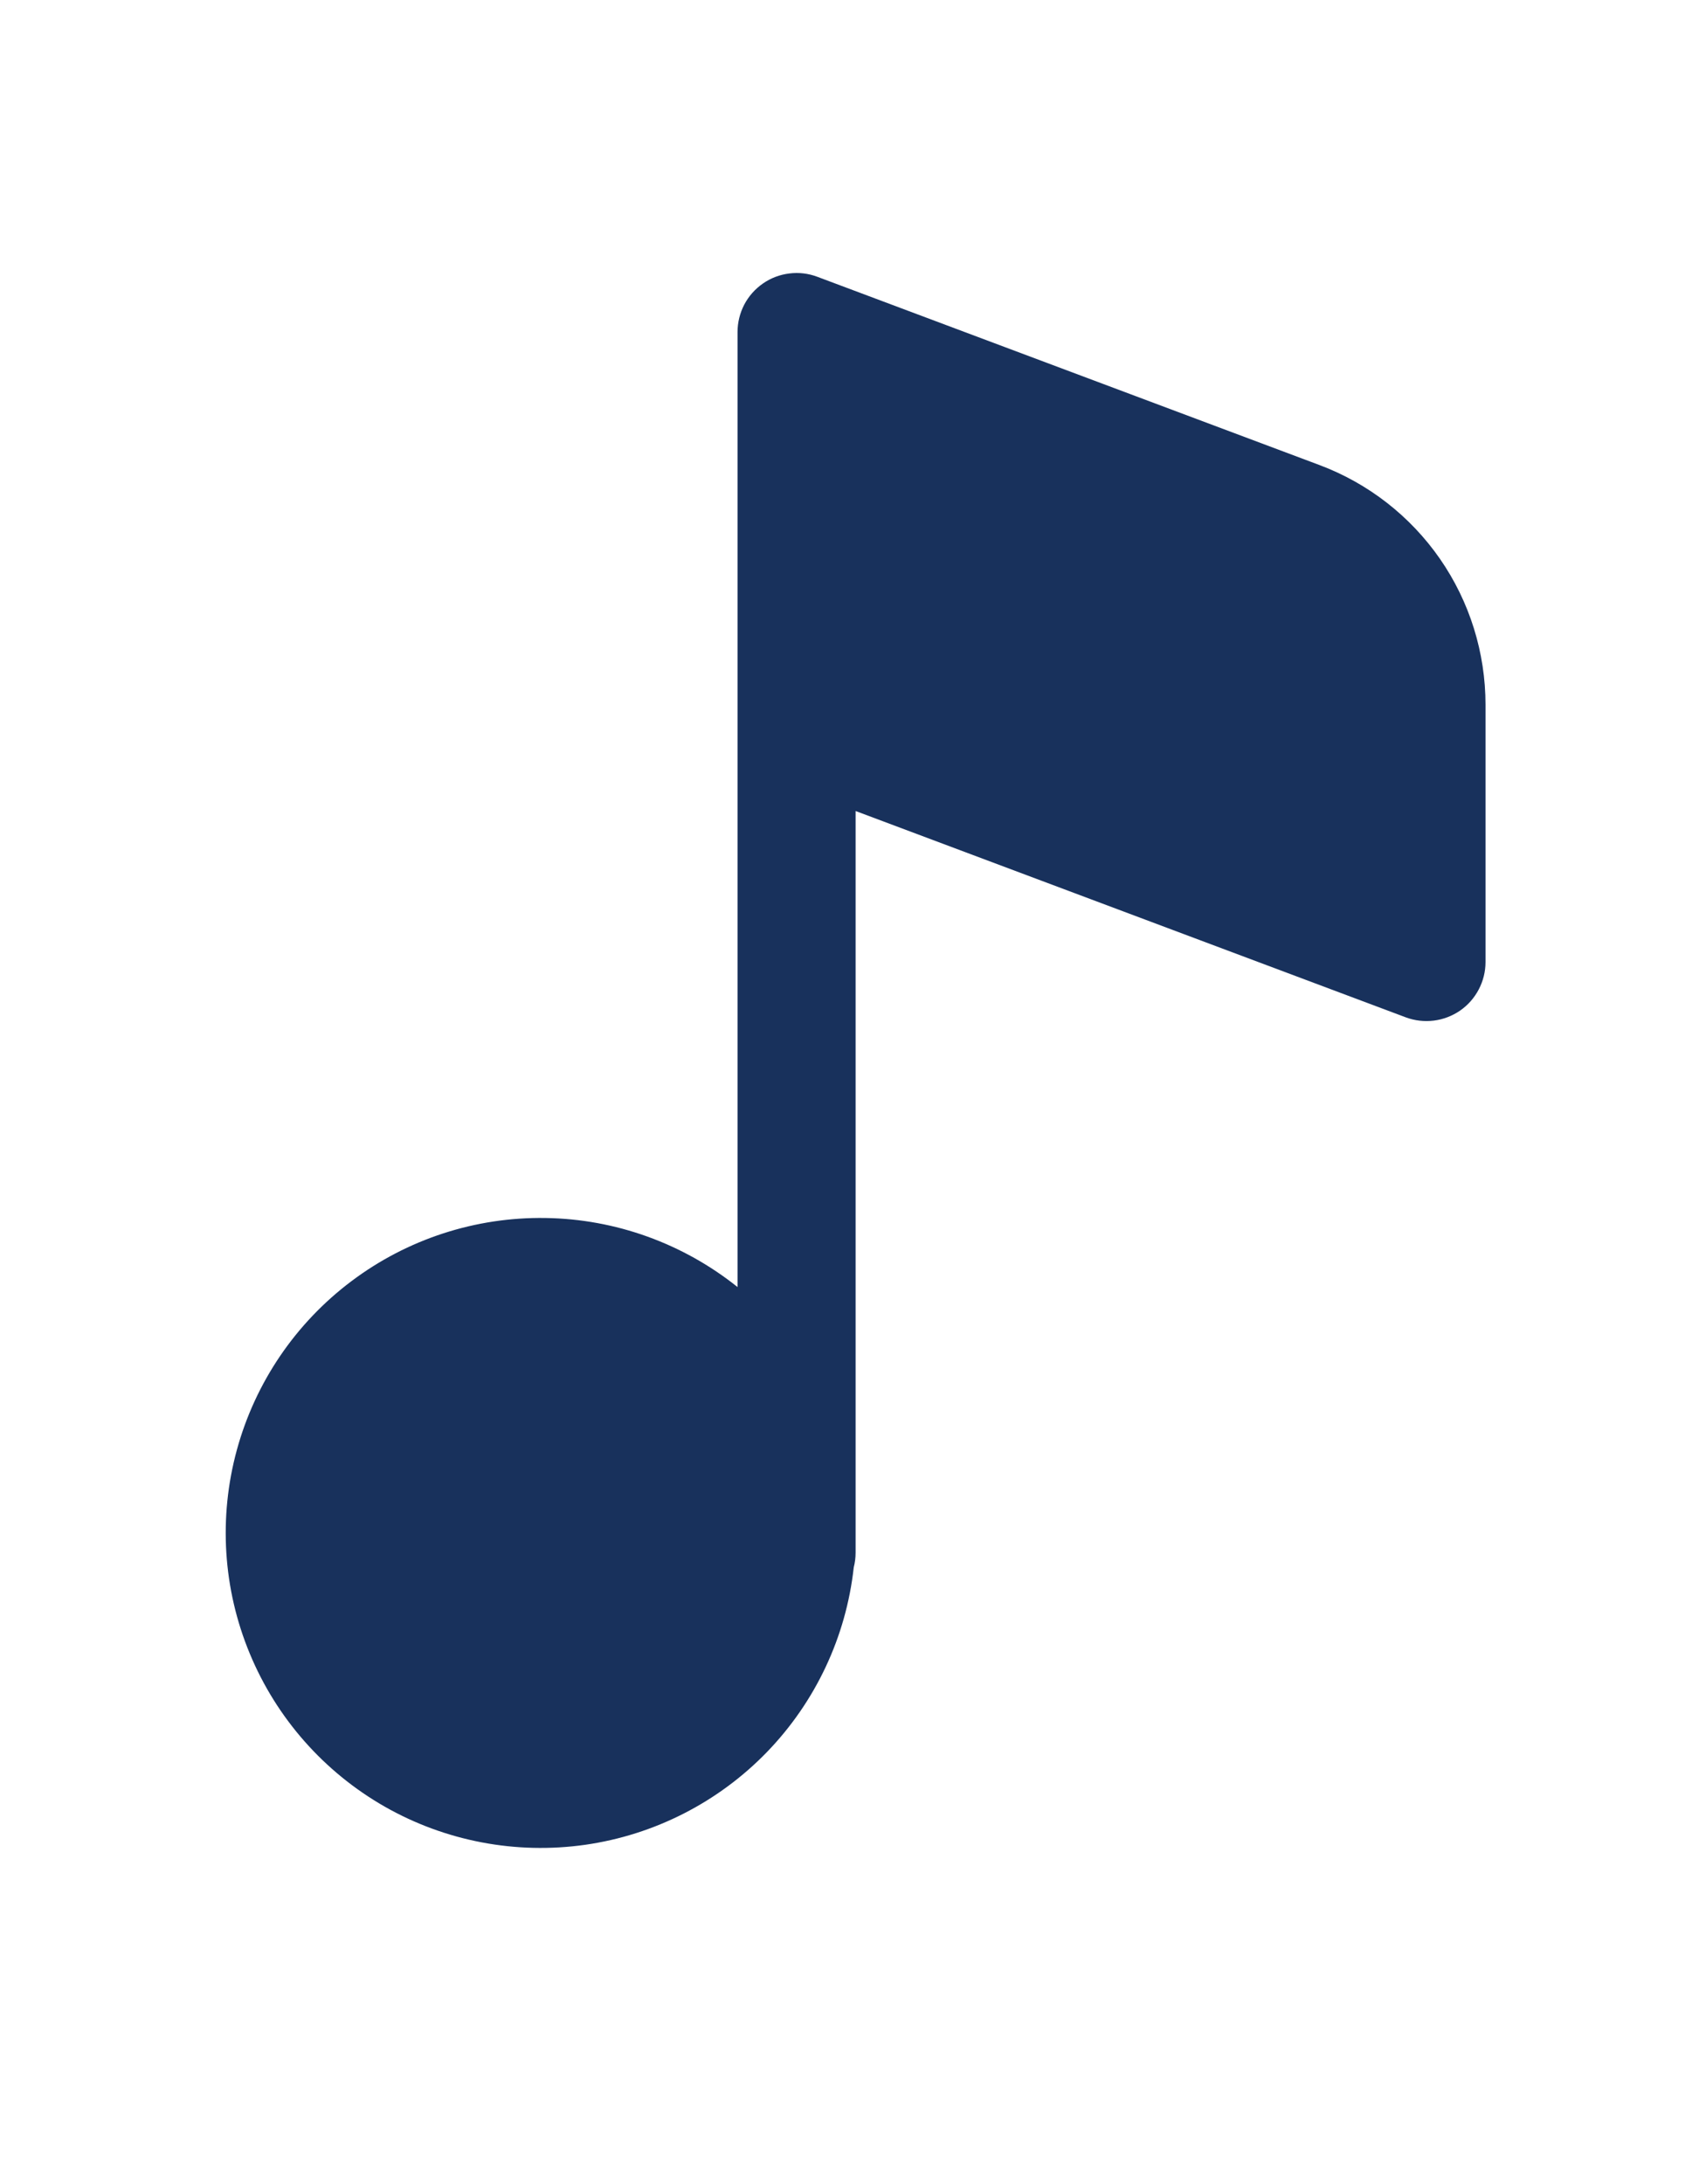 <svg width="25" height="32" viewBox="0 0 25 32" fill="none" xmlns="http://www.w3.org/2000/svg">
<g clip-path="url(#clip0_3192_5889)">
<path d="M11.976 4.055C11.846 4.006 11.705 3.989 11.566 4.007C11.427 4.024 11.295 4.074 11.18 4.154C11.065 4.234 10.971 4.34 10.906 4.464C10.842 4.588 10.808 4.725 10.808 4.865V18.858C10.008 18.218 9.018 17.861 7.994 17.846C6.97 17.83 5.97 18.155 5.151 18.771C4.332 19.386 3.741 20.256 3.471 21.244C3.201 22.232 3.267 23.282 3.66 24.228C4.052 25.174 4.748 25.963 5.638 26.471C6.528 26.978 7.561 27.174 8.575 27.03C9.589 26.885 10.526 26.407 11.239 25.671C11.951 24.935 12.399 23.983 12.511 22.965C12.529 22.895 12.538 22.823 12.538 22.75V11.883L20.6 14.906C20.731 14.955 20.872 14.971 21.011 14.954C21.149 14.937 21.282 14.886 21.397 14.807C21.512 14.727 21.605 14.621 21.67 14.497C21.735 14.373 21.769 14.236 21.769 14.096V10.326C21.769 9.563 21.537 8.817 21.102 8.189C20.667 7.562 20.051 7.082 19.336 6.814L11.976 4.055Z" fill="#18315C"/>
</g>
<defs>
<clipPath id="clip0_3192_5889">
<rect width="18.462" height="24" fill="white" transform="translate(3.308 4)"/>
</clipPath>
</defs>
</svg>
